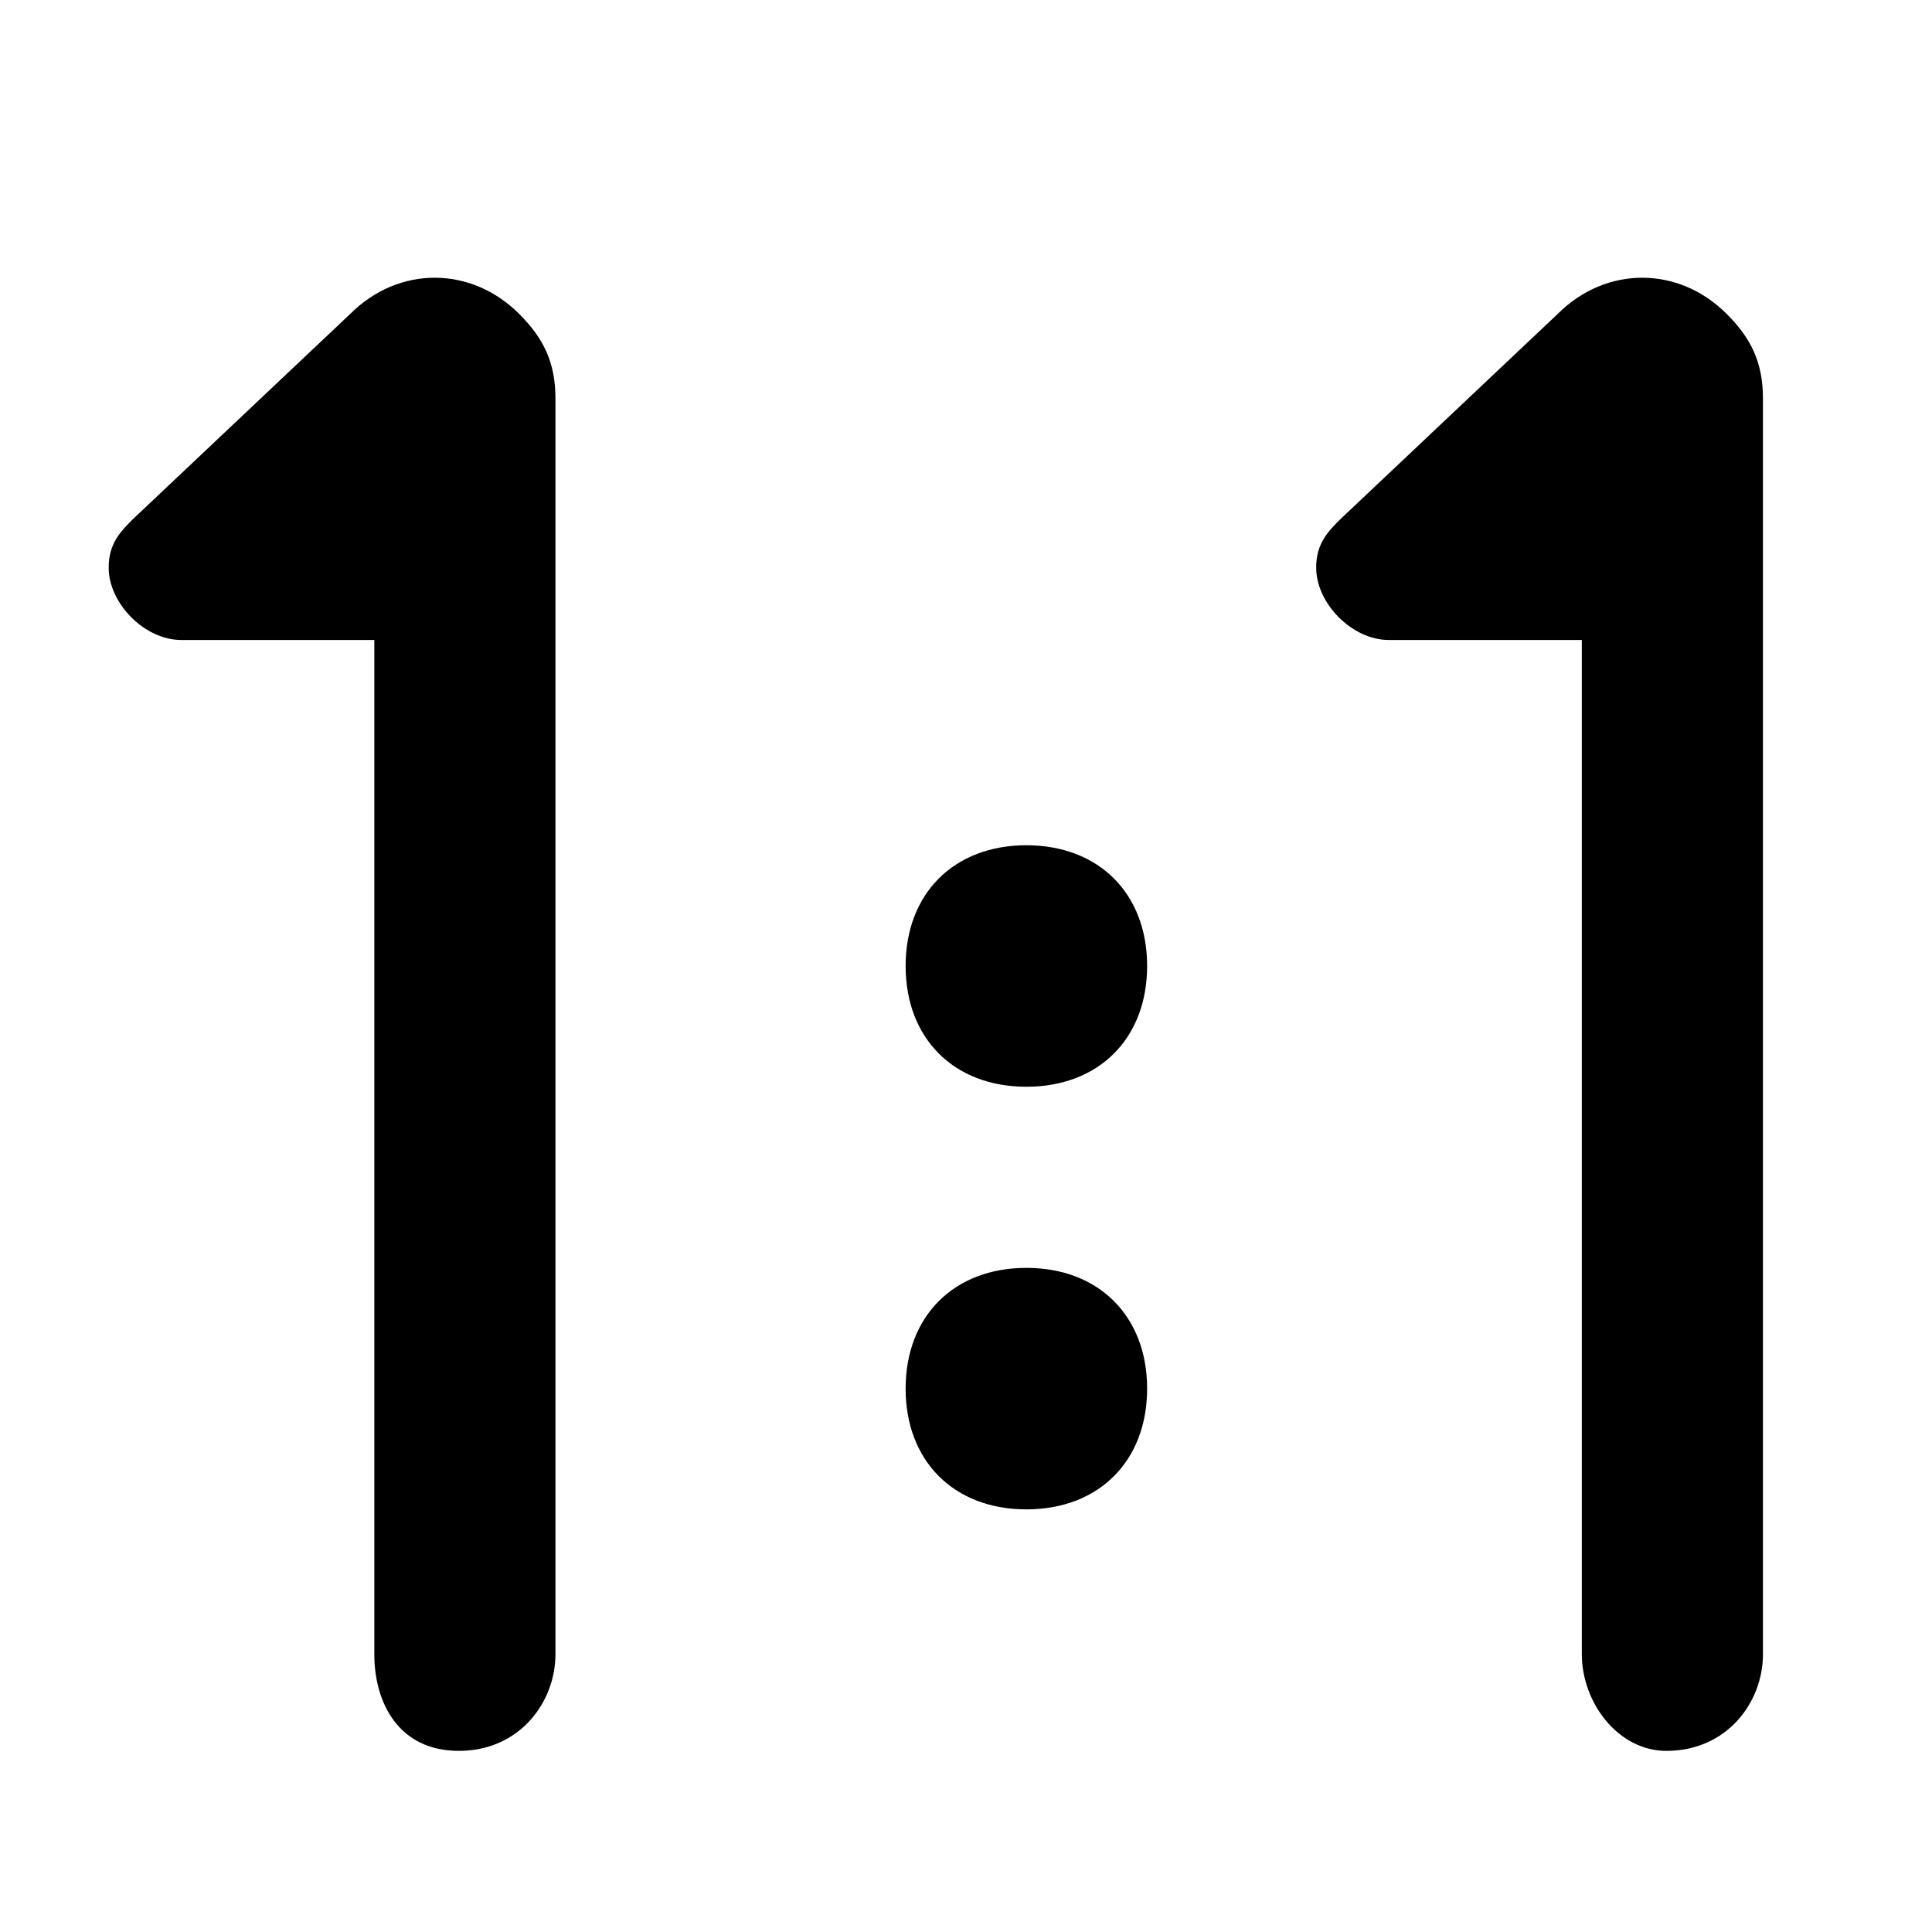 <?xml version="1.0" encoding="utf-8"?>
<!-- Generator: Adobe Illustrator 21.0.0, SVG Export Plug-In . SVG Version: 6.00 Build 0)  -->
<svg version="1.1" id="图层_1" xmlns="http://www.w3.org/2000/svg" xmlns:xlink="http://www.w3.org/1999/xlink" x="0px" y="0px"
	 viewBox="0 0 16 16" style="enable-background:new 0 0 16 16;" xml:space="preserve">

<path   d="M13.1,13.7l0-8.4l-1.6,0c-0.3,0-0.6-0.3-0.6-0.6c0-0.2,0.1-0.3,0.2-0.4l1.8-1.7c0.4-0.4,1-0.4,1.4,0
	c0.2,0.2,0.3,0.4,0.3,0.7l0,10.4l0,0c0,0.4-0.3,0.8-0.8,0.8C13.4,14.5,13.1,14.1,13.1,13.7z M3.1,13.7l0-8.4l-1.6,0
	C1.2,5.3,0.9,5,0.9,4.7c0-0.2,0.1-0.3,0.2-0.4l1.8-1.7c0.4-0.4,1-0.4,1.4,0c0.2,0.2,0.3,0.4,0.3,0.7l0,10.4l0,0
	c0,0.4-0.3,0.8-0.8,0.8S3.1,14.1,3.1,13.7z M8.5,7c0.6,0,1,0.4,1,1s-0.4,1-1,1s-1-0.4-1-1S7.9,7,8.5,7z M8.5,10.5c0.6,0,1,0.4,1,1
	s-0.4,1-1,1s-1-0.4-1-1S7.9,10.5,8.5,10.5z"/>
</svg>

